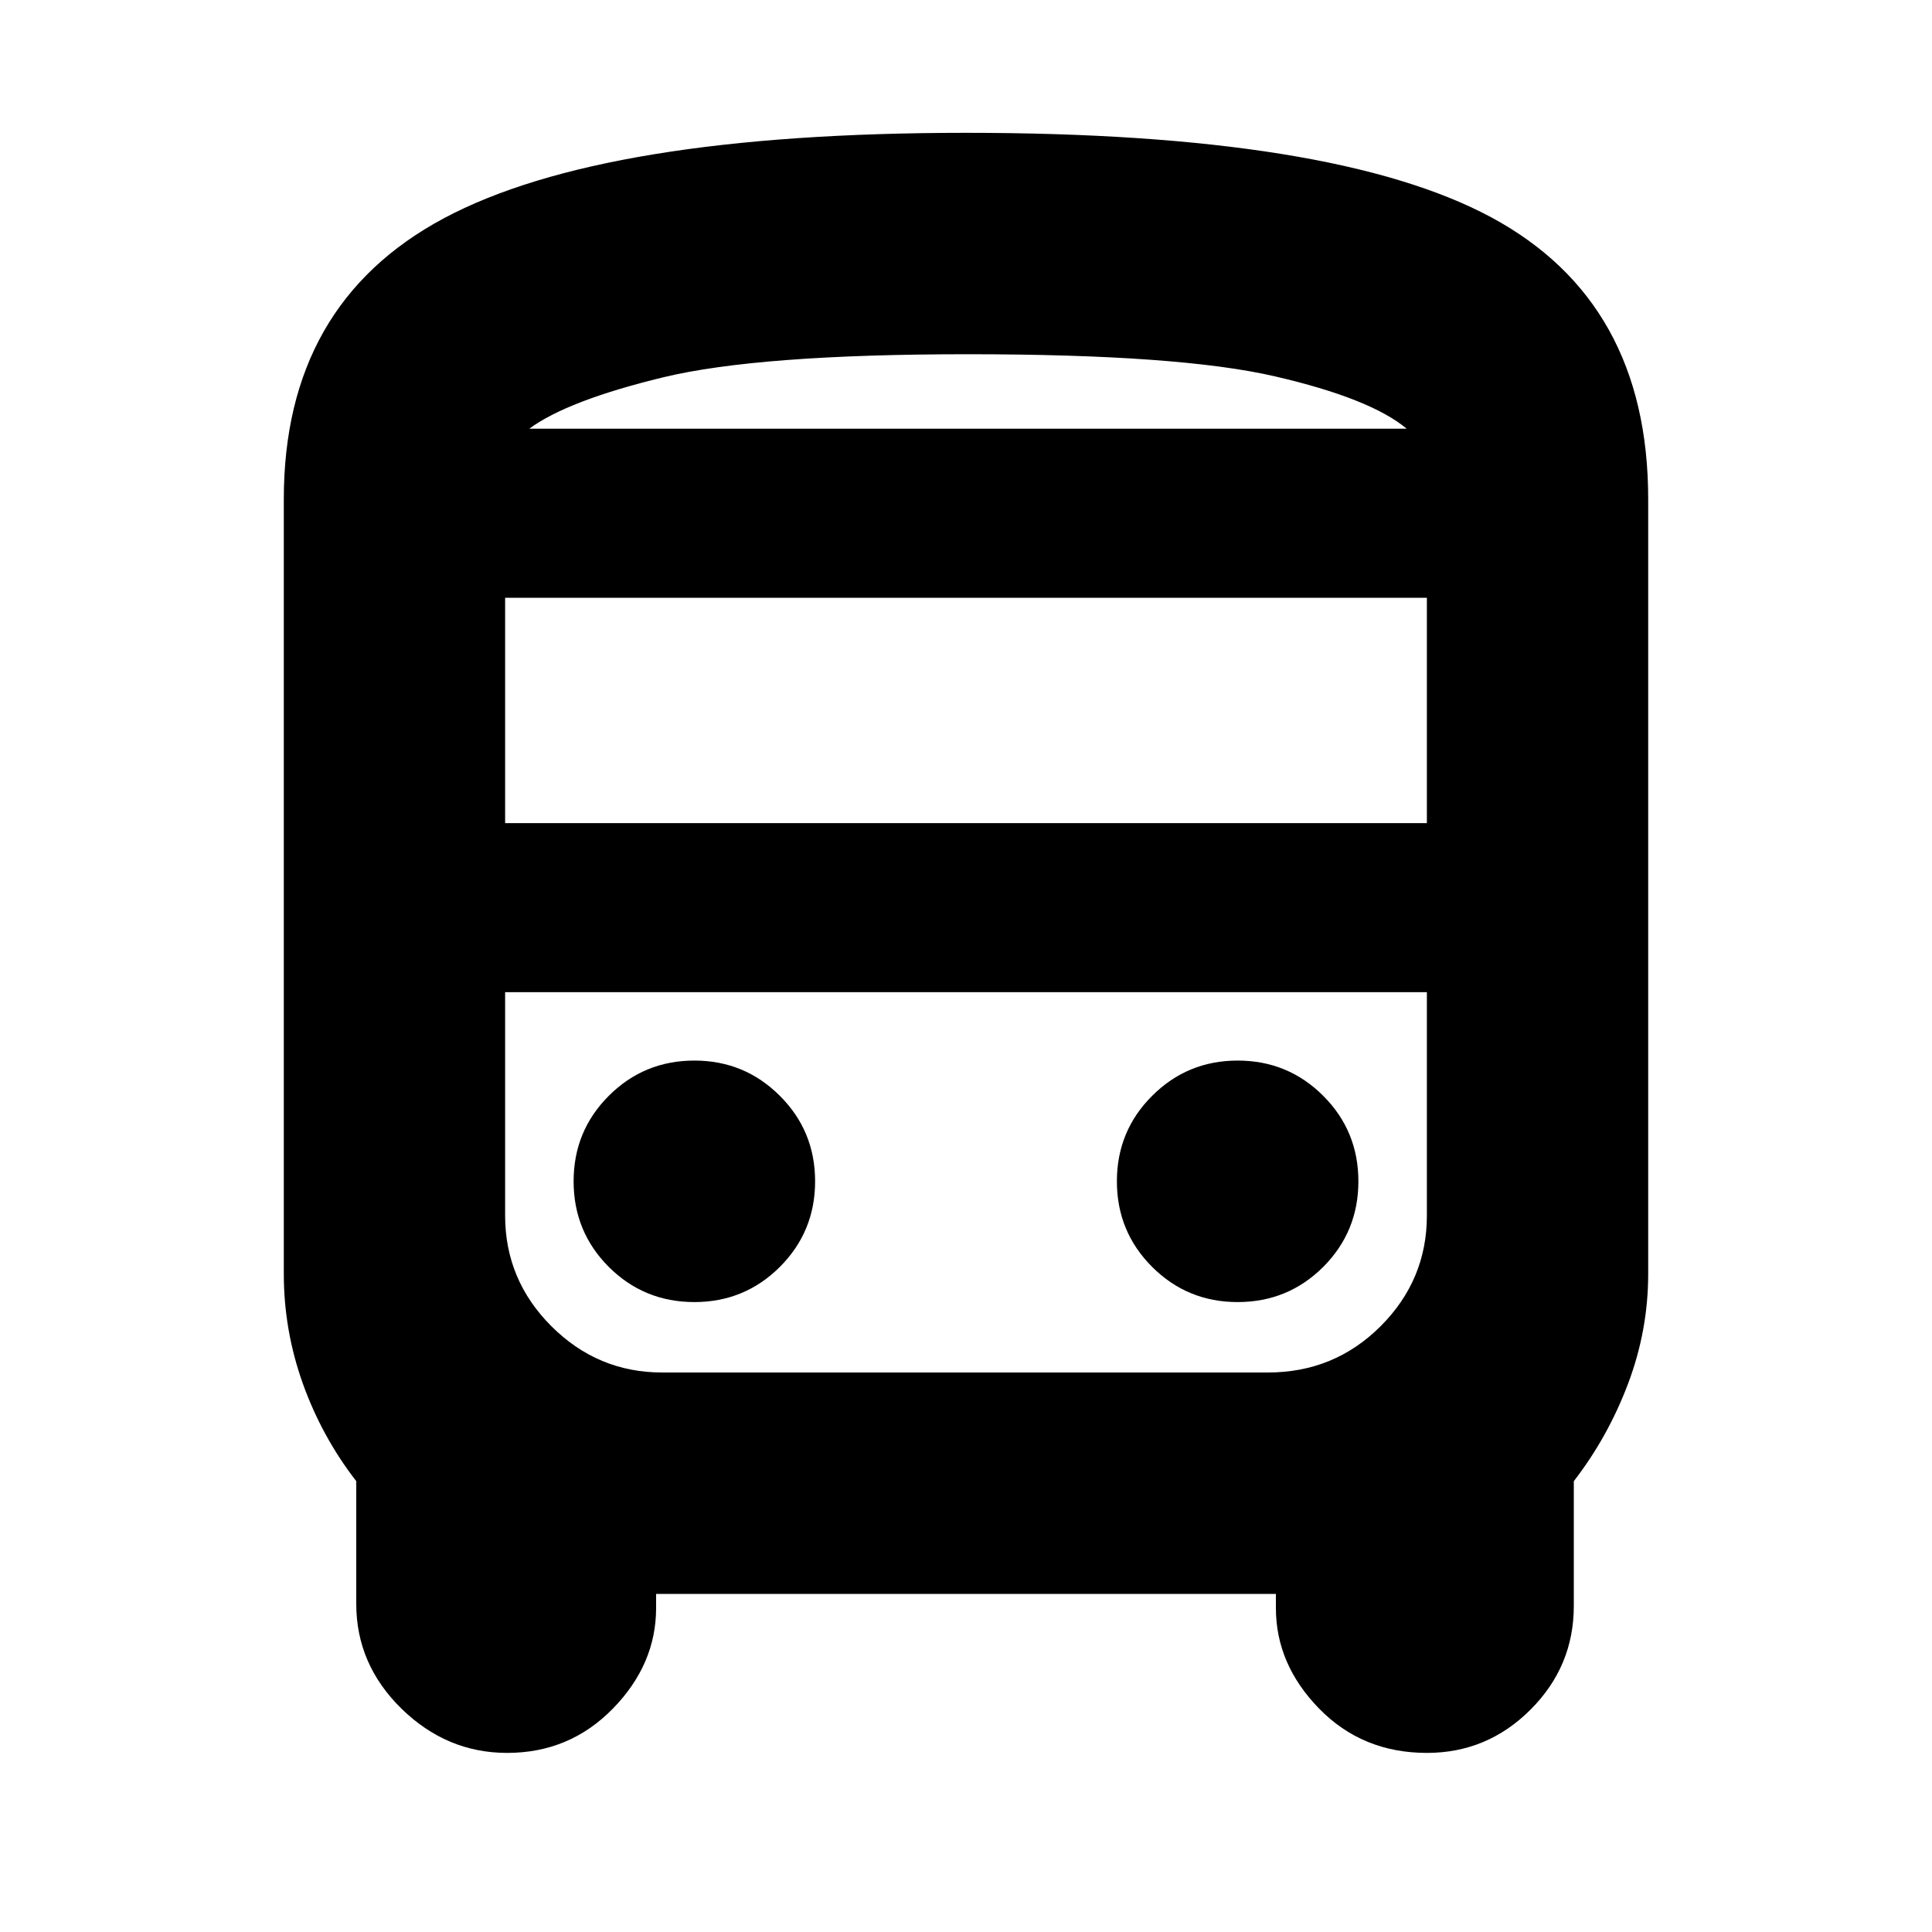 <svg xmlns="http://www.w3.org/2000/svg" height="20" width="20"><path d="M5.25 18.146q-.625 0-1.094-.458-.468-.459-.468-1.084v-1.271q-.355-.458-.553-1.01-.197-.552-.197-1.135V5.167q0-2.021 1.656-2.907Q6.25 1.375 10 1.375q3.812 0 5.438.875 1.624.875 1.624 2.917v8.021q0 .583-.208 1.135t-.562 1.01v1.292q0 .625-.448 1.073-.448.448-1.073.448-.667 0-1.115-.458-.448-.459-.448-1.042V16.5H6.792v.146q0 .583-.448 1.042-.448.458-1.094.458Zm4.771-13.708h4.541-9.083 4.542Zm3.125 5.833H5.229h9.542-1.625Zm-7.917-1.75h9.542V6.188H5.229Zm1.959 4.958q.52 0 .885-.364.365-.365.365-.886t-.365-.885q-.365-.365-.885-.365-.521 0-.886.365-.364.364-.364.885t.364.886q.365.364.886.364Zm5.624 0q.521 0 .886-.364.364-.365.364-.886t-.364-.885q-.365-.365-.886-.365-.52 0-.885.365-.365.364-.365.885t.365.886q.365.364.885.364ZM5.479 4.438h9.083q-.374-.313-1.364-.542-.99-.229-3.177-.229-2.167 0-3.156.239-.99.24-1.386.532Zm1.375 9.77h6.271q.687 0 1.167-.479.479-.479.479-1.146v-2.312H5.229v2.312q0 .667.479 1.146.48.479 1.146.479Z"/></svg>